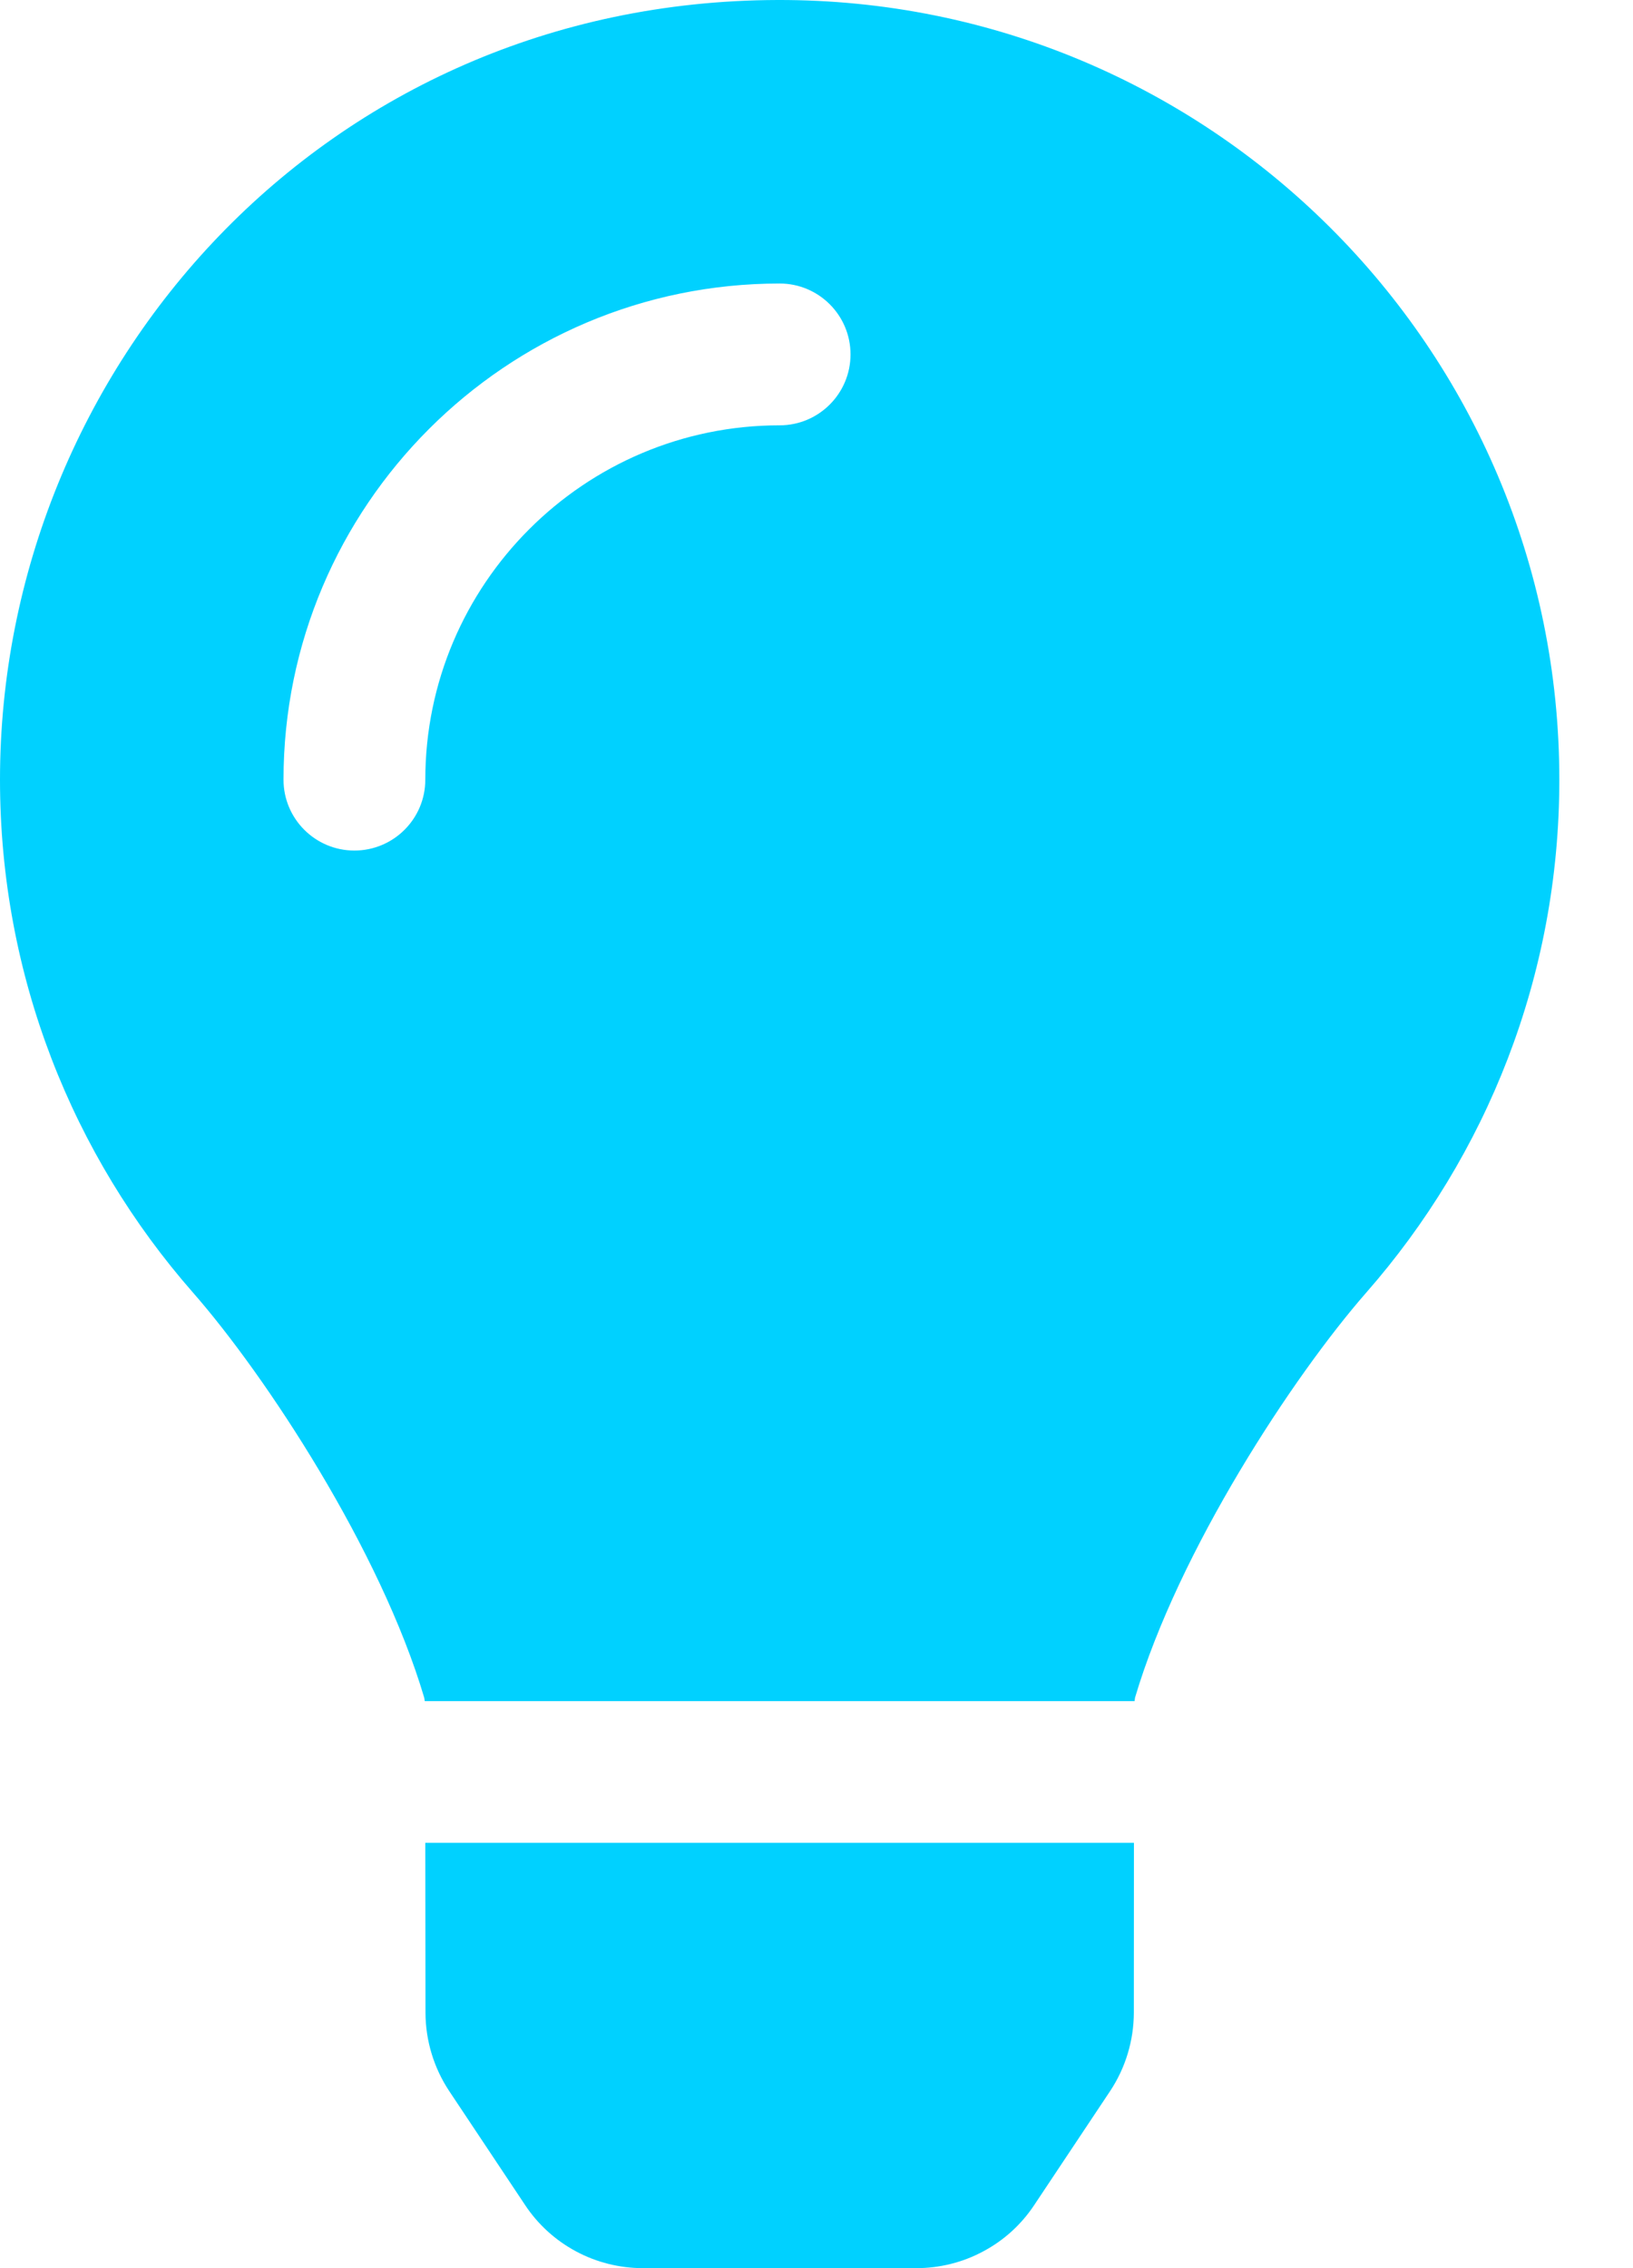 <svg width="18" height="25" viewBox="0 0 18 25" fill="none" xmlns="http://www.w3.org/2000/svg">
<path d="M4.69 22.185C4.691 22.492 4.782 22.793 4.952 23.049L5.787 24.303C5.929 24.518 6.123 24.694 6.349 24.815C6.576 24.937 6.83 25 7.087 25H10.101C10.358 25 10.612 24.937 10.838 24.815C11.066 24.694 11.259 24.518 11.401 24.303L12.236 23.049C12.406 22.793 12.497 22.492 12.498 22.185L12.499 20.312H4.688L4.69 22.185ZM0 8.594C0 10.76 0.803 12.737 2.127 14.247C2.934 15.168 4.195 17.09 4.676 18.712C4.678 18.725 4.68 18.738 4.682 18.75H12.506C12.508 18.738 12.509 18.726 12.511 18.712C12.992 17.09 14.254 15.168 15.06 14.247C16.384 12.737 17.188 10.76 17.188 8.594C17.188 3.838 13.326 -0.015 8.567 4.16298e-05C3.586 0.015 0 4.051 0 8.594ZM8.594 4.688C6.44 4.688 4.688 6.44 4.688 8.594C4.688 9.025 4.338 9.375 3.906 9.375C3.475 9.375 3.125 9.025 3.125 8.594C3.125 5.578 5.578 3.125 8.594 3.125C9.025 3.125 9.375 3.475 9.375 3.906C9.375 4.338 9.025 4.688 8.594 4.688Z" fill="#00D1FF"/>
</svg>

